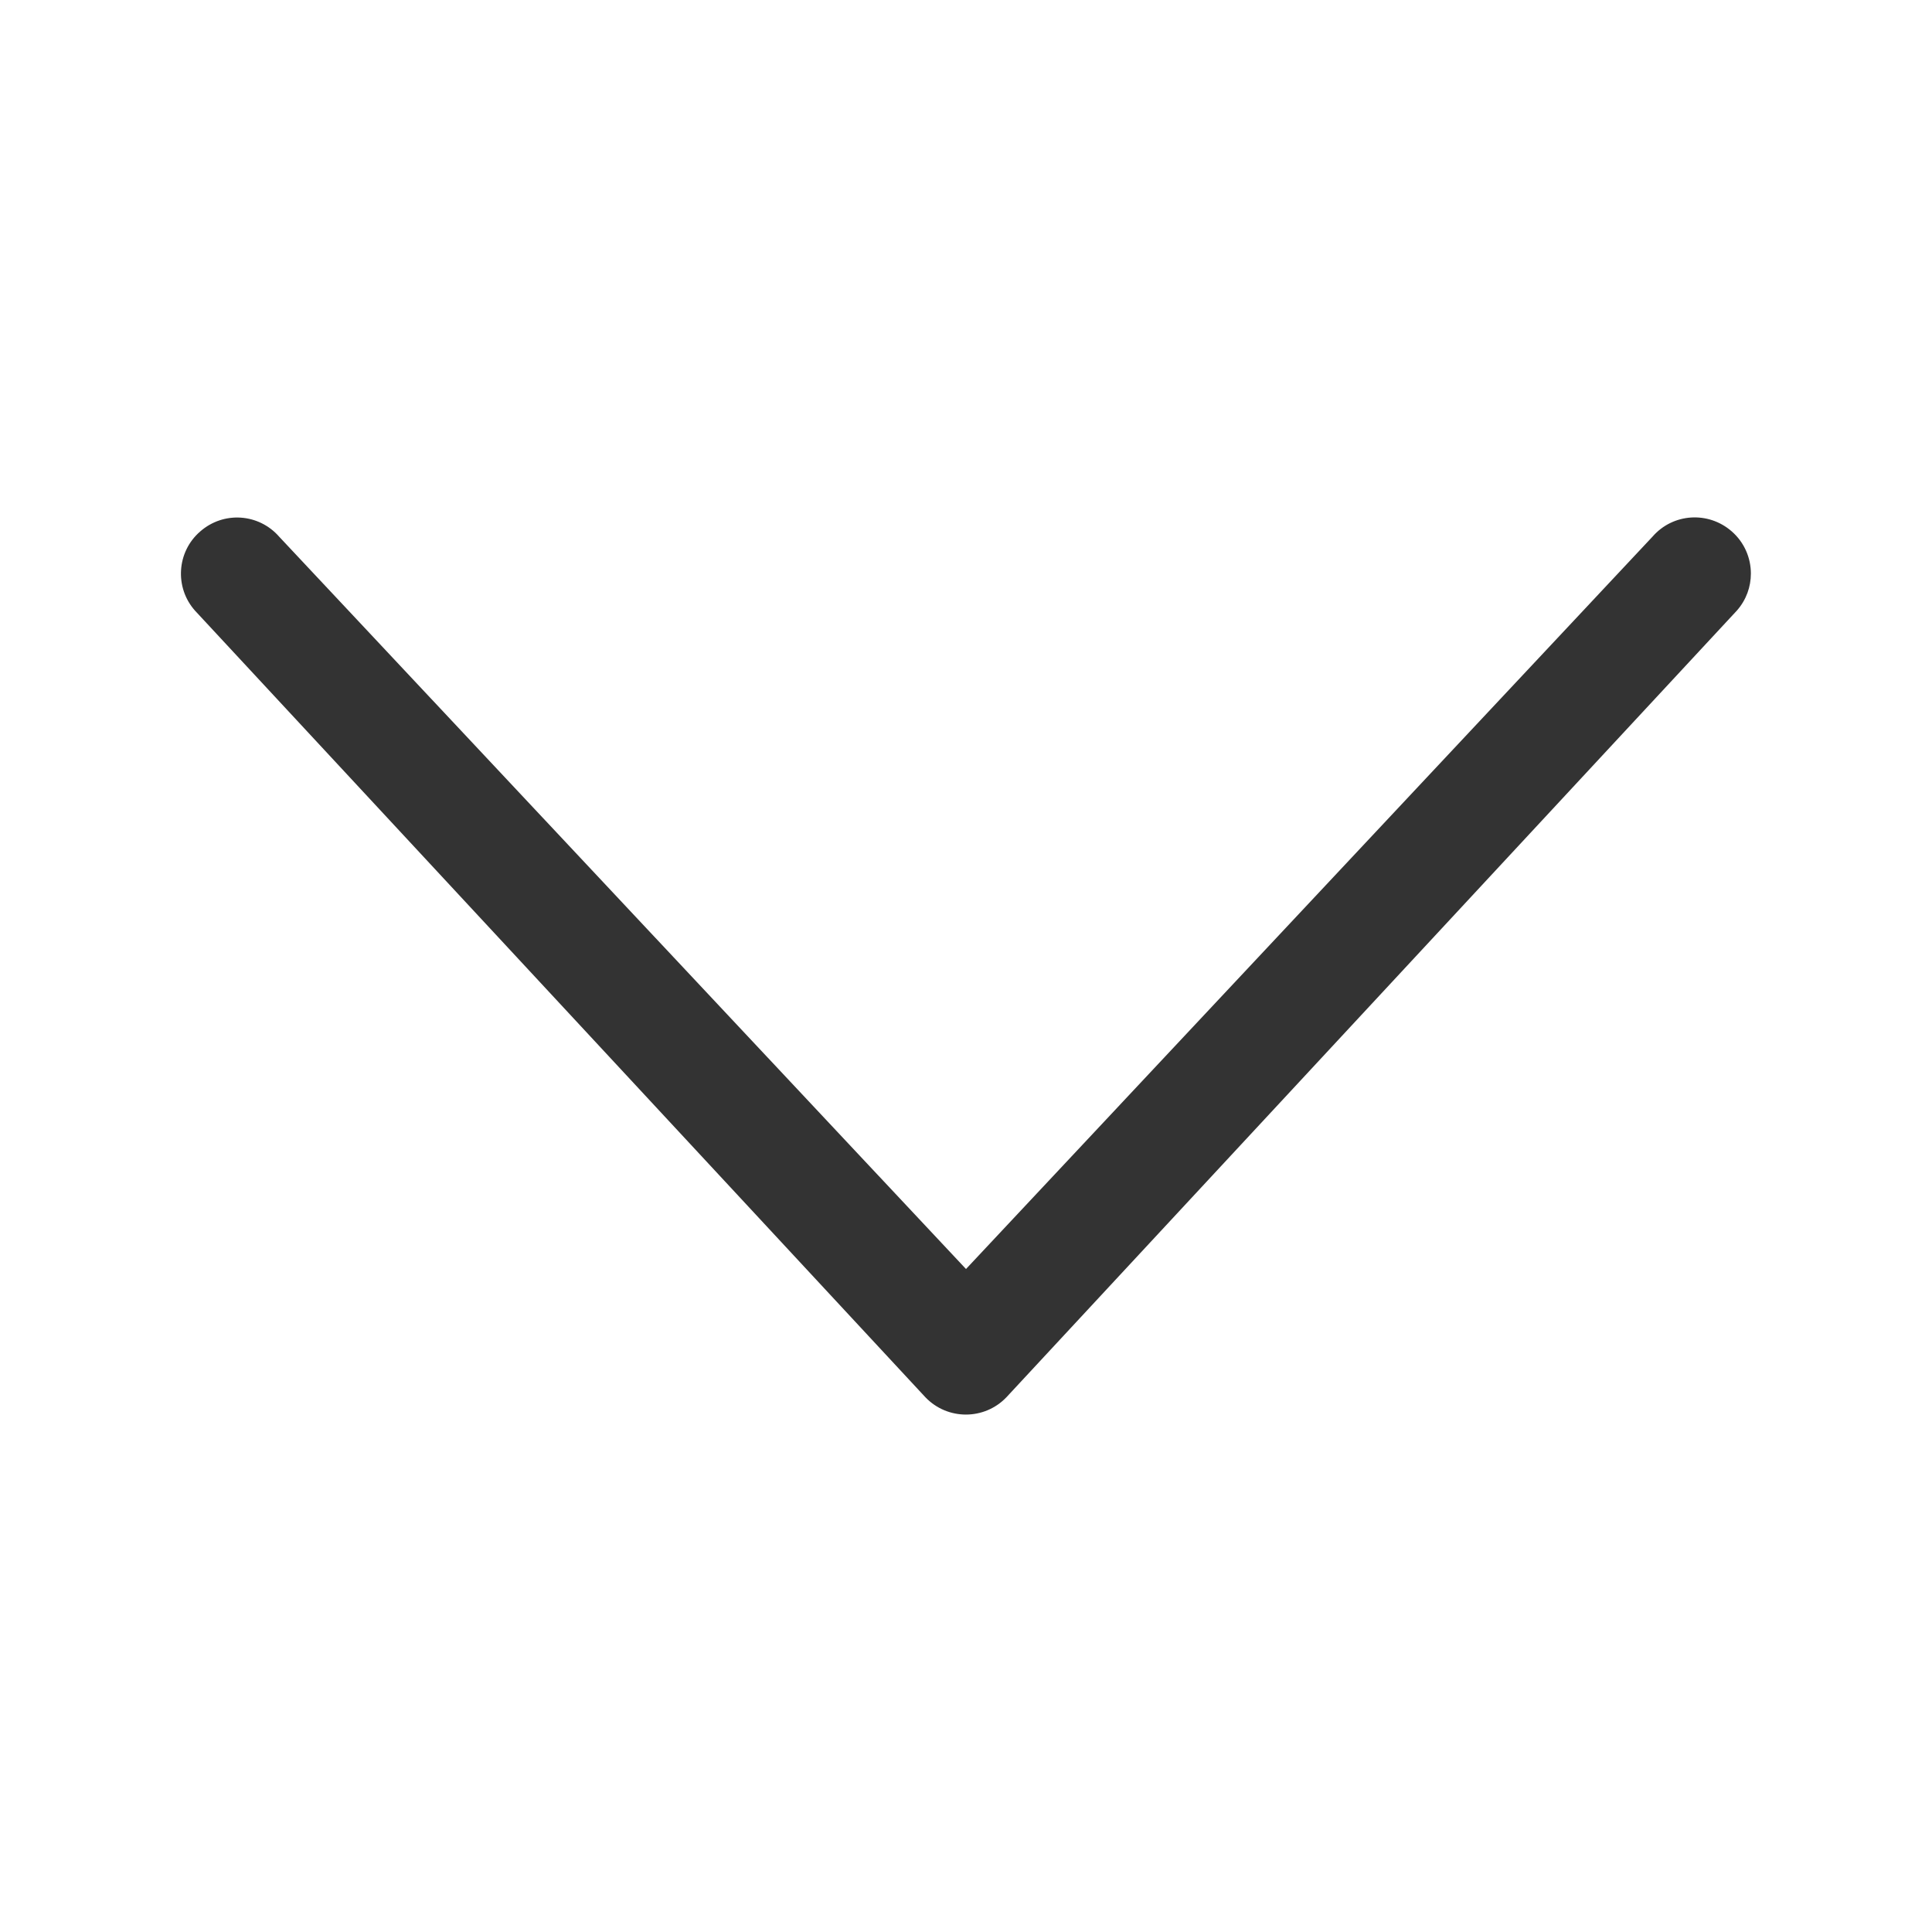 <?xml version="1.0" standalone="no"?><!DOCTYPE svg PUBLIC "-//W3C//DTD SVG 1.1//EN" "http://www.w3.org/Graphics/SVG/1.1/DTD/svg11.dtd"><svg class="icon" width="200px" height="200.00px" viewBox="0 0 1024 1024" version="1.1" xmlns="http://www.w3.org/2000/svg"><path fill="#333333" d="M928 304c0 7-2.4 13.9-7.4 19.6l-387.2 417c-11.7 12.2-31.2 12.2-42.9 0l-387.2-417c-10.8-12.2-9.7-31.1 2.8-41.9 12.4-10.9 31.1-9.6 41.9 2.8l364 388.1 363.9-388.2c10.8-12.4 29.5-13.6 41.9-2.8 6.8 5.9 10.2 14.2 10.2 22.4z" /></svg>